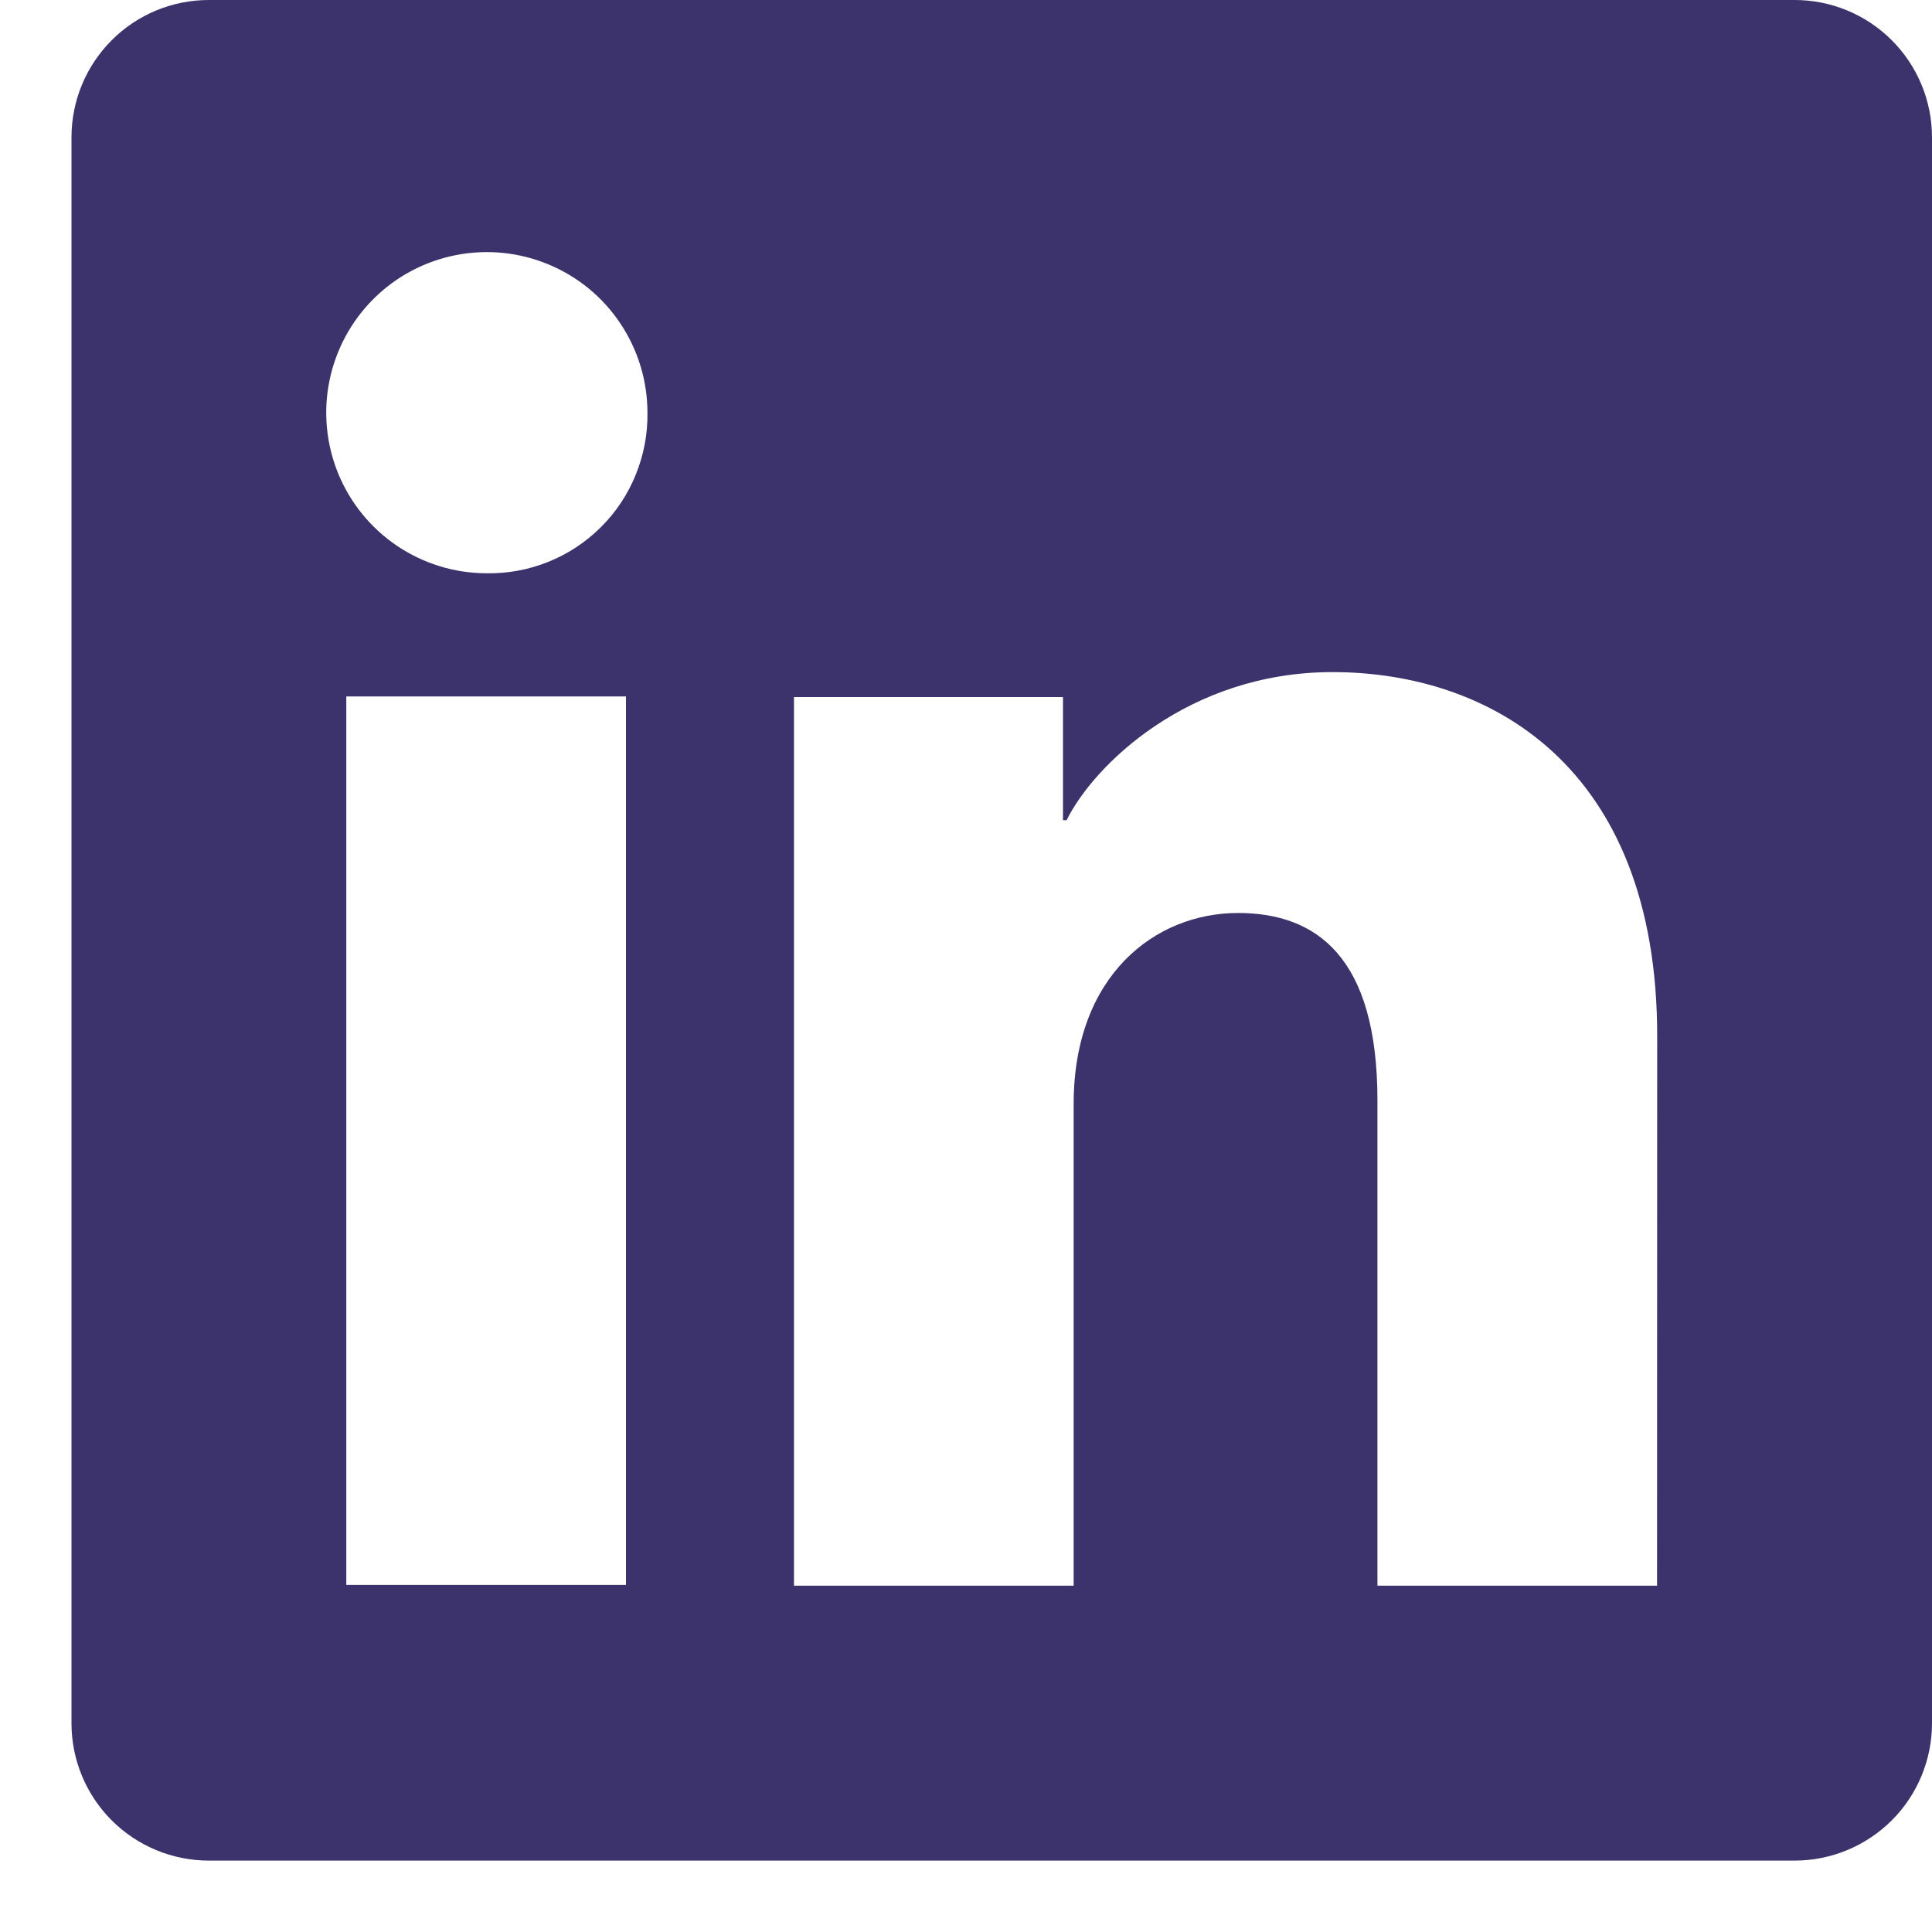 <svg xmlns="http://www.w3.org/2000/svg" width="25" height="25" viewBox="0 0 25 25" fill="none">
  <g clip-path="url(#clip0_1_487)">
    <path d="M23.223 0H2.702C2.23 0 1.778 0.187 1.445 0.521C1.112 0.854 0.925 1.306 0.925 1.777V22.298C0.925 22.77 1.112 23.222 1.445 23.555C1.778 23.888 2.23 24.076 2.702 24.076H23.223C23.694 24.076 24.146 23.888 24.48 23.555C24.813 23.222 25 22.77 25 22.298V1.777C25 1.306 24.813 0.854 24.48 0.521C24.146 0.187 23.694 0 23.223 0ZM8.1 20.509H4.481V9.012H8.1V20.509ZM6.288 7.418C5.877 7.416 5.477 7.292 5.136 7.062C4.796 6.832 4.532 6.507 4.376 6.127C4.221 5.747 4.181 5.329 4.263 4.927C4.345 4.524 4.544 4.155 4.835 3.866C5.126 3.576 5.497 3.38 5.9 3.301C6.303 3.222 6.72 3.264 7.099 3.422C7.478 3.58 7.802 3.846 8.029 4.188C8.257 4.53 8.378 4.931 8.378 5.342C8.382 5.617 8.33 5.889 8.226 6.144C8.123 6.399 7.969 6.63 7.774 6.823C7.579 7.017 7.347 7.17 7.091 7.272C6.836 7.374 6.563 7.424 6.288 7.418ZM21.442 20.519H17.824V14.238C17.824 12.386 17.037 11.814 16.02 11.814C14.947 11.814 13.893 12.623 13.893 14.285V20.519H10.274V9.02H13.755V10.613H13.802C14.151 9.906 15.375 8.697 17.242 8.697C19.262 8.697 21.444 9.896 21.444 13.407L21.442 20.519Z" fill="#3C336C"/>
  </g>
  <defs>
    <clipPath id="clip0_1_487">
      <rect width="24.076" height="24.076" fill="white" transform="translate(0.925)"/>
    </clipPath>
  </defs>
</svg>